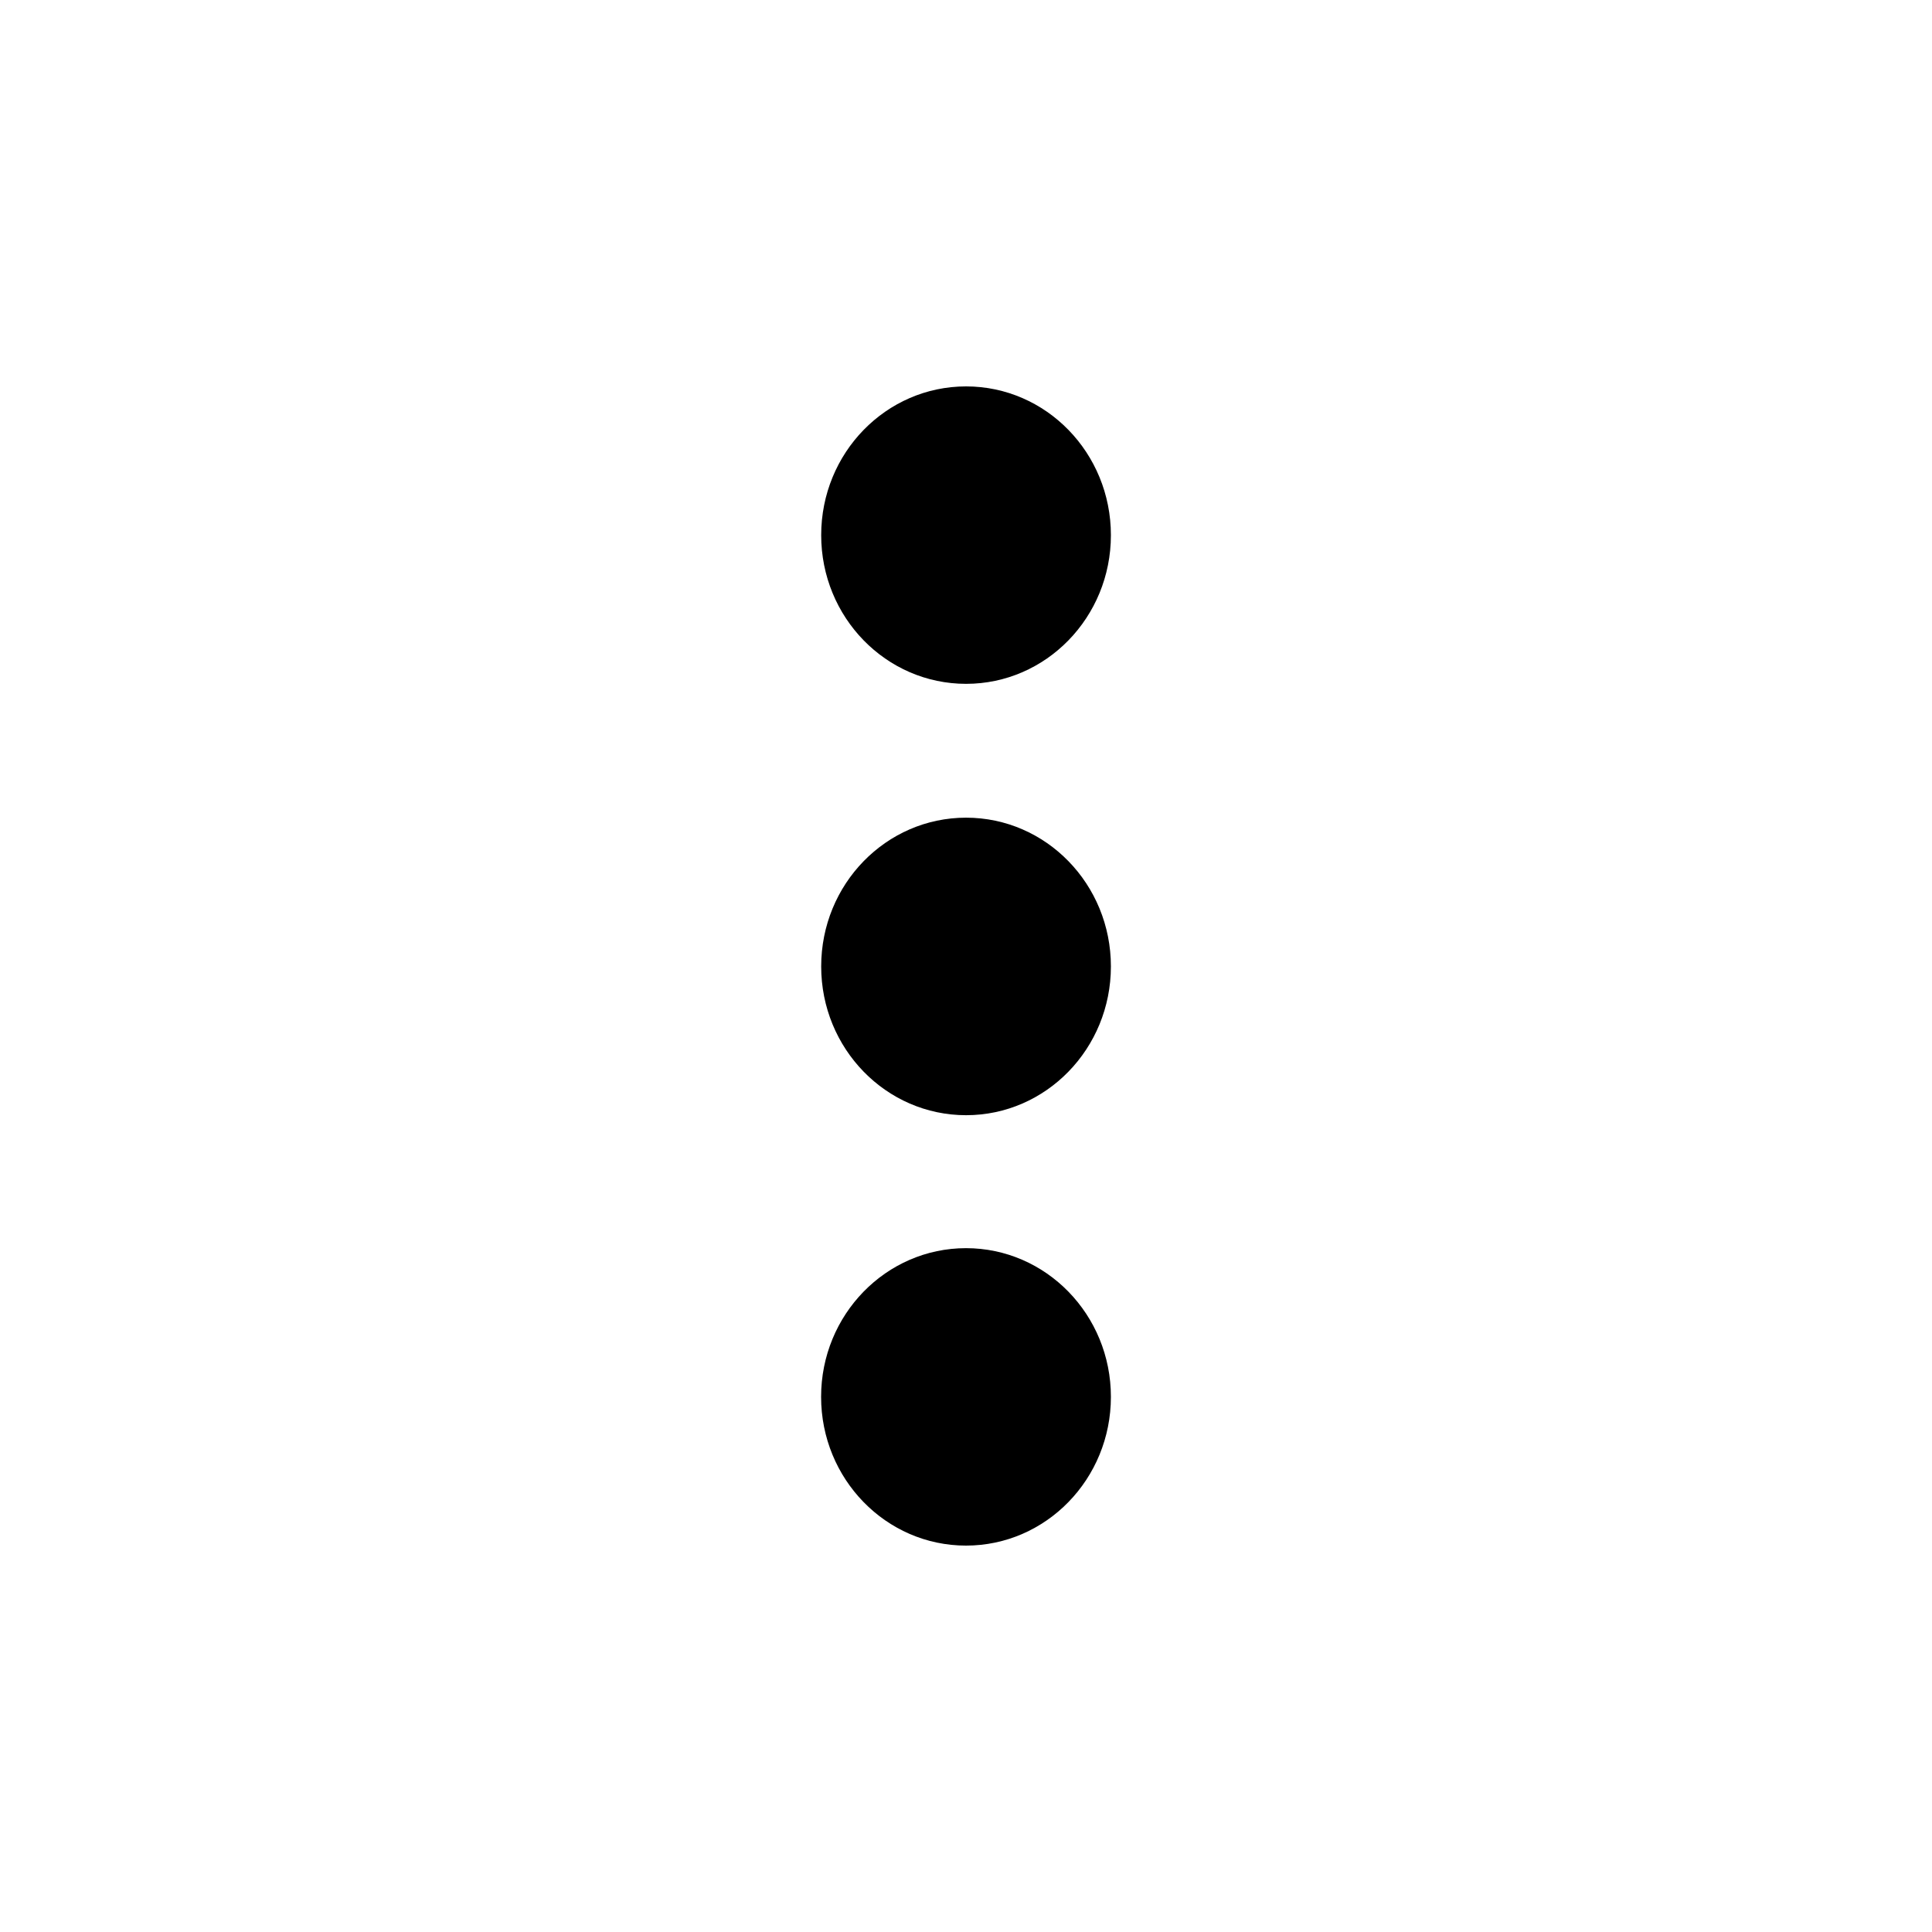 <svg width="22" height="22" viewBox="0 0 22 22" fill="none" xmlns="http://www.w3.org/2000/svg">
<path d="M11.001 9.311C10.089 9.311 9.351 10.069 9.351 11.005C9.351 11.94 10.089 12.699 11.001 12.699C11.912 12.699 12.65 11.94 12.65 11.005C12.65 10.069 11.912 9.311 11.001 9.311Z" fill="#8F96A3" style="fill:#8F96A3;fill:color(display-p3 0.56 0.589 0.64);fill-opacity:1;"/>
<path d="M11 14.213C10.089 14.213 9.35 14.971 9.35 15.906C9.35 16.842 10.089 17.6 11 17.6C11.911 17.6 12.65 16.842 12.65 15.906C12.65 14.971 11.911 14.213 11 14.213Z" fill="#8F96A3" style="fill:#8F96A3;fill:color(display-p3 0.56 0.589 0.64);fill-opacity:1;"/>
<path d="M9.351 6.094C9.351 5.158 10.089 4.4 11.001 4.4C11.912 4.4 12.65 5.158 12.65 6.094C12.65 7.029 11.912 7.787 11.001 7.787C10.089 7.787 9.351 7.029 9.351 6.094Z" fill="#8F96A3" style="fill:#8F96A3;fill:color(display-p3 0.56 0.589 0.64);fill-opacity:1;"/>
</svg>
